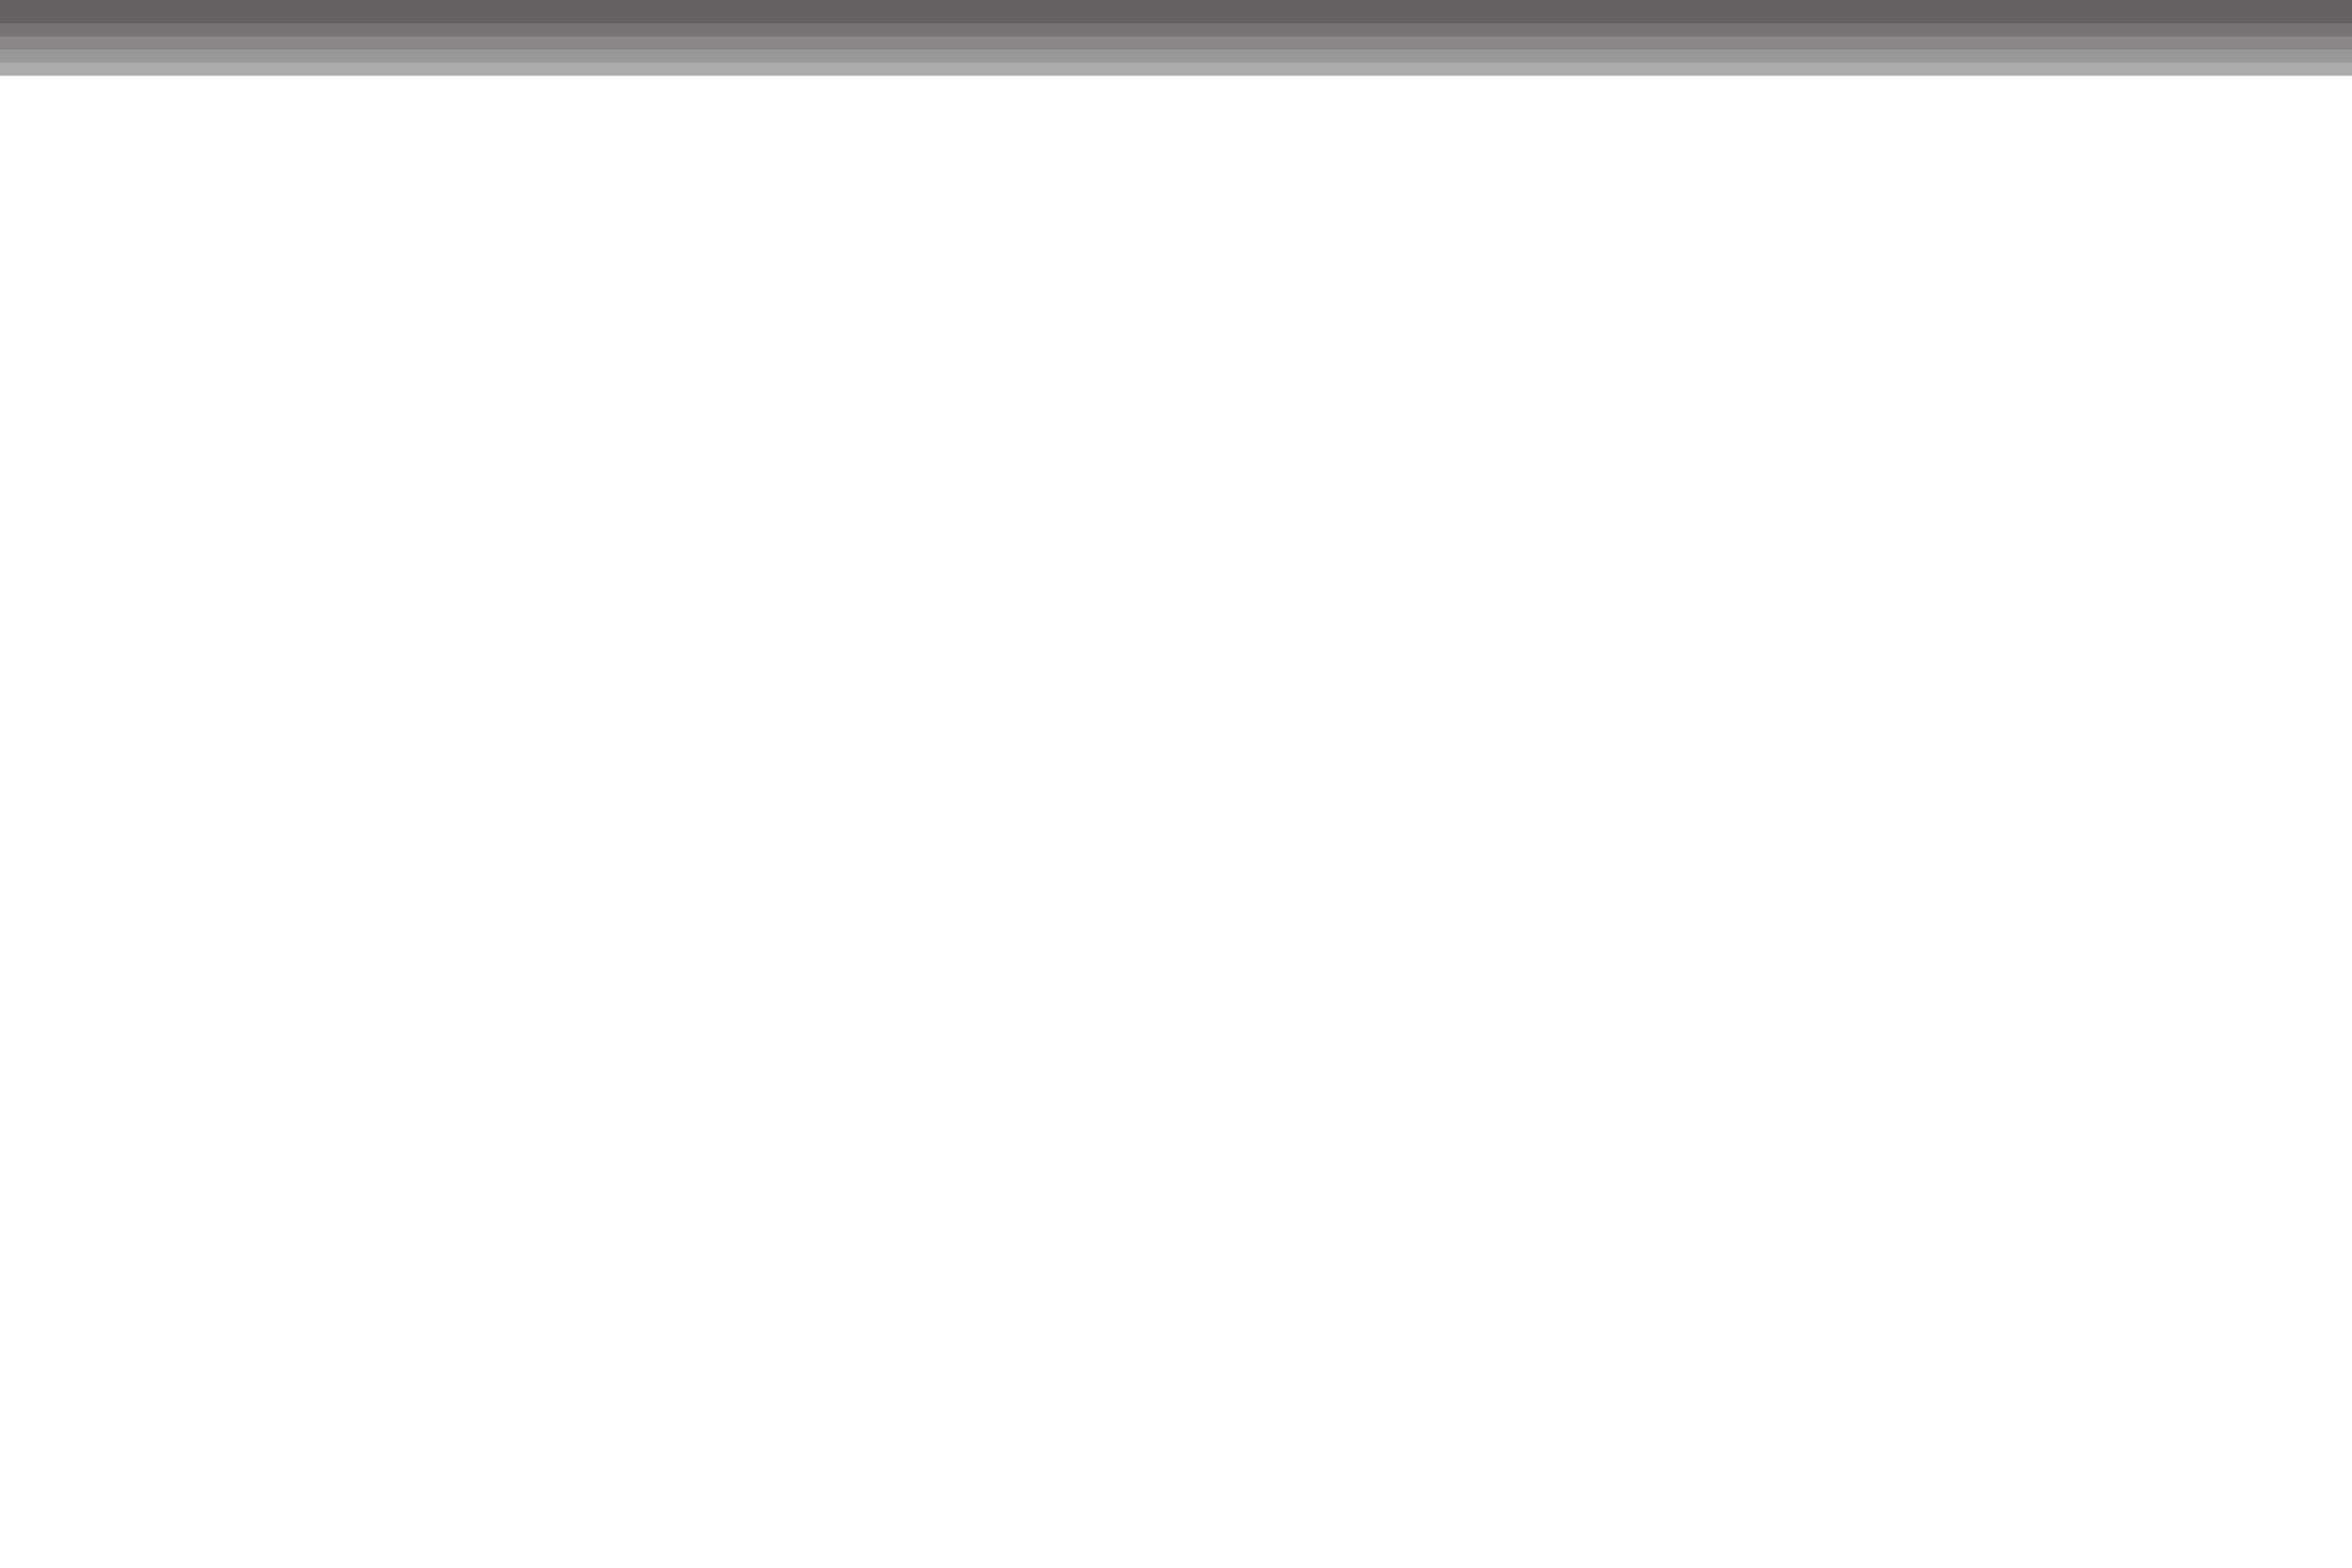 <svg id="visual" viewBox="0 0 900 600" width="900" height="600" xmlns="http://www.w3.org/2000/svg" xmlns:xlink="http://www.w3.org/1999/xlink" version="1.1">
<rect x="0" y="0" width="900" height="600" fill="#ffffff"></rect>
<path d="M0 29L16.7 29C33.3 29 66.7 29 100 29C133.3 29 166.7 29 200 29C233.3 29 266.7 29 300 29C333.3 29 366.7 29 400 29C433.3 29 466.7 29 500 29C533.3 29 566.7 29 600 29C633.3 29 666.7 29 700 29C733.3 29 766.7 29 800 29C833.3 29 866.7 29 883.3 29L900 29L900 0L883.3 0C866.7 0 833.3 0 800 0C766.7 0 733.3 0 700 0C666.7 0 633.3 0 600 0C566.7 0 533.3 0 500 0C466.7 0 433.3 0 400 0C366.7 0 333.3 0 300 0C266.7 0 233.3 0 200 0C166.7 0 133.3 0 100 0C66.7 0 33.3 0 16.7 0L0 0Z" fill="#abaaaa"></path>
<path d="M0 24L16.7 24C33.3 24 66.7 24 100 24C133.3 24 166.7 24 200 24C233.3 24 266.7 24 300 24C333.3 24 366.7 24 400 24C433.3 24 466.7 24 500 24C533.3 24 566.7 24 600 24C633.3 24 666.7 24 700 24C733.3 24 766.7 24 800 24C833.3 24 866.7 24 883.3 24L900 24L900 0L883.3 0C866.7 0 833.3 0 800 0C766.7 0 733.3 0 700 0C666.7 0 633.3 0 600 0C566.7 0 533.3 0 500 0C466.7 0 433.3 0 400 0C366.7 0 333.3 0 300 0C266.7 0 233.3 0 200 0C166.7 0 133.3 0 100 0C66.7 0 33.3 0 16.7 0L0 0Z" fill="#999898"></path>
<path d="M0 19L16.7 19C33.3 19 66.7 19 100 19C133.3 19 166.7 19 200 19C233.3 19 266.7 19 300 19C333.3 19 366.7 19 400 19C433.3 19 466.7 19 500 19C533.3 19 566.7 19 600 19C633.3 19 666.7 19 700 19C733.3 19 766.7 19 800 19C833.3 19 866.7 19 883.3 19L900 19L900 0L883.3 0C866.7 0 833.3 0 800 0C766.7 0 733.3 0 700 0C666.7 0 633.3 0 600 0C566.7 0 533.3 0 500 0C466.7 0 433.3 0 400 0C366.7 0 333.3 0 300 0C266.7 0 233.3 0 200 0C166.7 0 133.3 0 100 0C66.7 0 33.3 0 16.7 0L0 0Z" fill="#888686"></path>
<path d="M0 14L16.7 14C33.3 14 66.7 14 100 14C133.3 14 166.7 14 200 14C233.3 14 266.7 14 300 14C333.3 14 366.7 14 400 14C433.3 14 466.7 14 500 14C533.3 14 566.7 14 600 14C633.3 14 666.7 14 700 14C733.3 14 766.7 14 800 14C833.3 14 866.7 14 883.3 14L900 14L900 0L883.3 0C866.7 0 833.3 0 800 0C766.7 0 733.3 0 700 0C666.7 0 633.3 0 600 0C566.7 0 533.3 0 500 0C466.7 0 433.3 0 400 0C366.7 0 333.3 0 300 0C266.7 0 233.3 0 200 0C166.7 0 133.3 0 100 0C66.7 0 33.3 0 16.7 0L0 0Z" fill="#767474"></path>
<path d="M0 9L16.7 9C33.3 9 66.7 9 100 9C133.3 9 166.7 9 200 9C233.3 9 266.7 9 300 9C333.3 9 366.7 9 400 9C433.3 9 466.7 9 500 9C533.3 9 566.7 9 600 9C633.3 9 666.7 9 700 9C733.3 9 766.7 9 800 9C833.3 9 866.7 9 883.3 9L900 9L900 0L883.3 0C866.7 0 833.3 0 800 0C766.7 0 733.3 0 700 0C666.7 0 633.3 0 600 0C566.7 0 533.3 0 500 0C466.7 0 433.3 0 400 0C366.7 0 333.3 0 300 0C266.7 0 233.3 0 200 0C166.7 0 133.3 0 100 0C66.7 0 33.3 0 16.7 0L0 0Z" fill="#646262">
</path></svg>